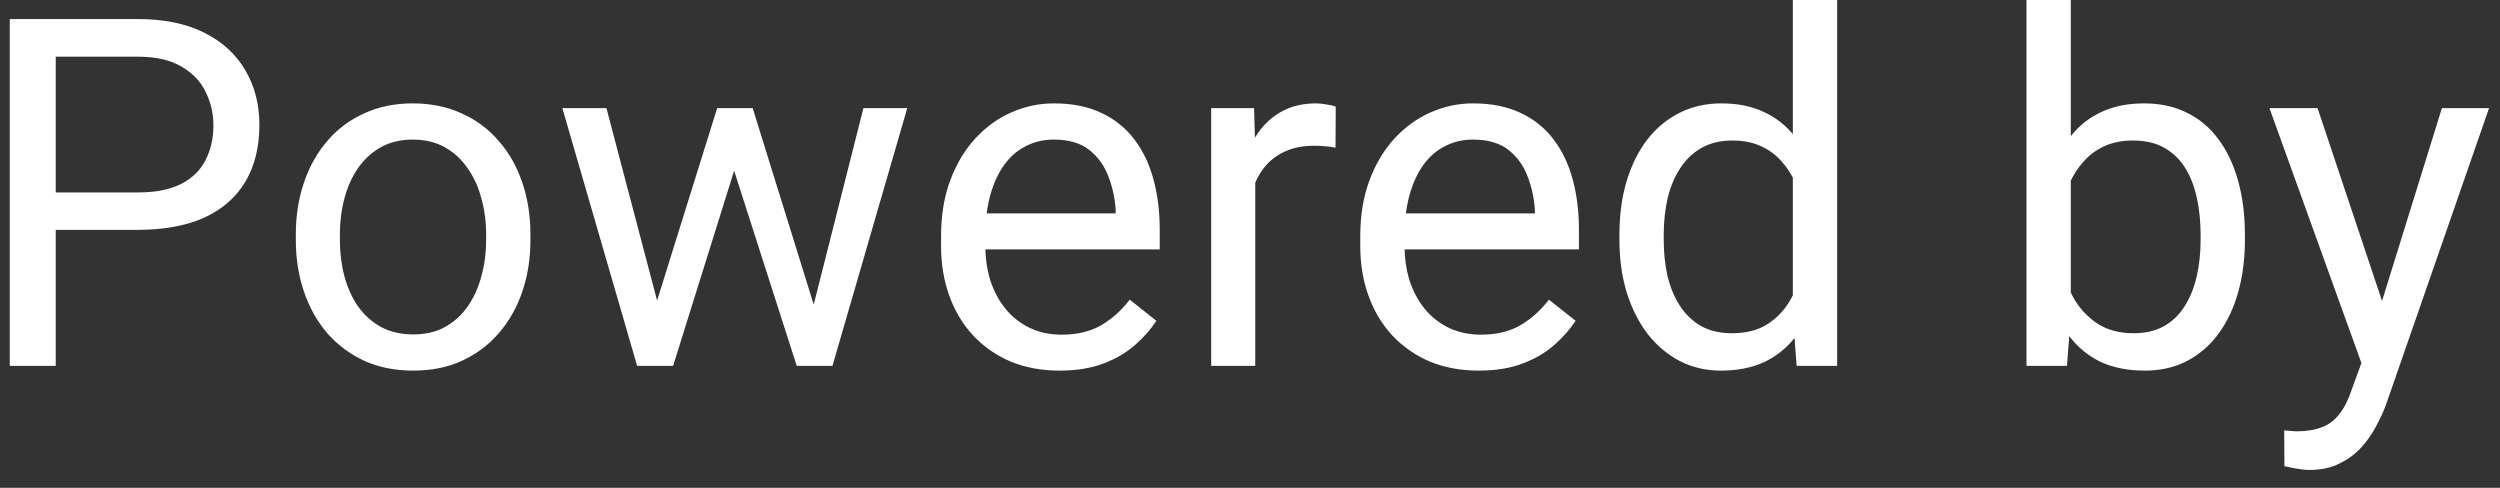 <svg width="82" height="16" viewBox="0 0 82 16" fill="none" xmlns="http://www.w3.org/2000/svg">
<rect x="0" y="0" width="82" height="16" fill="#333333" stroke="none"/>
<path d="M4.516 7.539H1.477V6.312H4.516C5.104 6.312 5.581 6.219 5.945 6.031C6.31 5.844 6.576 5.583 6.742 5.25C6.914 4.917 7 4.536 7 4.109C7 3.719 6.914 3.352 6.742 3.008C6.576 2.664 6.31 2.388 5.945 2.18C5.581 1.966 5.104 1.859 4.516 1.859H1.828V12H0.32V0.625H4.516C5.375 0.625 6.102 0.773 6.695 1.07C7.289 1.367 7.74 1.779 8.047 2.305C8.354 2.826 8.508 3.422 8.508 4.094C8.508 4.823 8.354 5.445 8.047 5.961C7.74 6.477 7.289 6.87 6.695 7.141C6.102 7.406 5.375 7.539 4.516 7.539ZM9.703 7.867V7.688C9.703 7.078 9.792 6.513 9.969 5.992C10.146 5.466 10.401 5.01 10.734 4.625C11.068 4.234 11.471 3.932 11.945 3.719C12.419 3.5 12.95 3.391 13.539 3.391C14.133 3.391 14.667 3.5 15.141 3.719C15.62 3.932 16.026 4.234 16.359 4.625C16.698 5.01 16.956 5.466 17.133 5.992C17.31 6.513 17.398 7.078 17.398 7.688V7.867C17.398 8.477 17.31 9.042 17.133 9.562C16.956 10.083 16.698 10.539 16.359 10.93C16.026 11.315 15.622 11.617 15.148 11.836C14.68 12.05 14.148 12.156 13.555 12.156C12.961 12.156 12.427 12.05 11.953 11.836C11.479 11.617 11.073 11.315 10.734 10.93C10.401 10.539 10.146 10.083 9.969 9.562C9.792 9.042 9.703 8.477 9.703 7.867ZM11.148 7.688V7.867C11.148 8.289 11.198 8.688 11.297 9.062C11.396 9.432 11.544 9.76 11.742 10.047C11.945 10.333 12.198 10.56 12.5 10.727C12.802 10.888 13.154 10.969 13.555 10.969C13.95 10.969 14.297 10.888 14.594 10.727C14.896 10.56 15.146 10.333 15.344 10.047C15.542 9.76 15.69 9.432 15.789 9.062C15.893 8.688 15.945 8.289 15.945 7.867V7.688C15.945 7.271 15.893 6.878 15.789 6.508C15.69 6.133 15.539 5.802 15.336 5.516C15.138 5.224 14.888 4.995 14.586 4.828C14.289 4.661 13.94 4.578 13.539 4.578C13.143 4.578 12.794 4.661 12.492 4.828C12.195 4.995 11.945 5.224 11.742 5.516C11.544 5.802 11.396 6.133 11.297 6.508C11.198 6.878 11.148 7.271 11.148 7.688ZM21.352 10.5L23.523 3.547H24.477L24.289 4.93L22.078 12H21.148L21.352 10.5ZM19.891 3.547L21.742 10.578L21.875 12H20.898L18.445 3.547H19.891ZM26.555 10.523L28.32 3.547H29.758L27.305 12H26.336L26.555 10.523ZM24.688 3.547L26.812 10.383L27.055 12H26.133L23.859 4.914L23.672 3.547H24.688ZM34.75 12.156C34.161 12.156 33.628 12.057 33.148 11.859C32.675 11.656 32.266 11.372 31.922 11.008C31.583 10.643 31.323 10.211 31.141 9.711C30.958 9.211 30.867 8.664 30.867 8.07V7.742C30.867 7.055 30.969 6.443 31.172 5.906C31.375 5.365 31.651 4.906 32 4.531C32.349 4.156 32.745 3.872 33.188 3.68C33.63 3.487 34.089 3.391 34.562 3.391C35.167 3.391 35.688 3.495 36.125 3.703C36.568 3.911 36.93 4.203 37.211 4.578C37.492 4.948 37.7 5.385 37.836 5.891C37.971 6.391 38.039 6.938 38.039 7.531V8.18H31.727V7H36.594V6.891C36.573 6.516 36.495 6.151 36.359 5.797C36.229 5.443 36.021 5.151 35.734 4.922C35.448 4.693 35.057 4.578 34.562 4.578C34.234 4.578 33.932 4.648 33.656 4.789C33.38 4.924 33.143 5.128 32.945 5.398C32.747 5.669 32.594 6 32.484 6.391C32.375 6.781 32.32 7.232 32.32 7.742V8.07C32.32 8.471 32.375 8.849 32.484 9.203C32.599 9.552 32.763 9.859 32.977 10.125C33.195 10.391 33.458 10.599 33.766 10.75C34.078 10.901 34.432 10.977 34.828 10.977C35.339 10.977 35.771 10.872 36.125 10.664C36.479 10.456 36.789 10.177 37.055 9.828L37.93 10.523C37.747 10.8 37.516 11.062 37.234 11.312C36.953 11.562 36.607 11.766 36.195 11.922C35.789 12.078 35.307 12.156 34.75 12.156ZM41.172 4.875V12H39.727V3.547H41.133L41.172 4.875ZM43.812 3.5L43.805 4.844C43.685 4.818 43.57 4.802 43.461 4.797C43.357 4.786 43.237 4.781 43.102 4.781C42.768 4.781 42.474 4.833 42.219 4.938C41.964 5.042 41.747 5.188 41.57 5.375C41.393 5.562 41.253 5.786 41.148 6.047C41.05 6.302 40.984 6.583 40.953 6.891L40.547 7.125C40.547 6.615 40.596 6.135 40.695 5.688C40.8 5.24 40.958 4.844 41.172 4.5C41.385 4.151 41.656 3.88 41.984 3.688C42.318 3.49 42.714 3.391 43.172 3.391C43.276 3.391 43.396 3.404 43.531 3.43C43.667 3.451 43.76 3.474 43.812 3.5ZM48.5 12.156C47.911 12.156 47.378 12.057 46.898 11.859C46.425 11.656 46.016 11.372 45.672 11.008C45.333 10.643 45.073 10.211 44.891 9.711C44.708 9.211 44.617 8.664 44.617 8.07V7.742C44.617 7.055 44.719 6.443 44.922 5.906C45.125 5.365 45.401 4.906 45.75 4.531C46.099 4.156 46.495 3.872 46.938 3.68C47.38 3.487 47.839 3.391 48.312 3.391C48.917 3.391 49.438 3.495 49.875 3.703C50.318 3.911 50.68 4.203 50.961 4.578C51.242 4.948 51.45 5.385 51.586 5.891C51.721 6.391 51.789 6.938 51.789 7.531V8.18H45.477V7H50.344V6.891C50.323 6.516 50.245 6.151 50.109 5.797C49.979 5.443 49.771 5.151 49.484 4.922C49.198 4.693 48.807 4.578 48.312 4.578C47.984 4.578 47.682 4.648 47.406 4.789C47.13 4.924 46.893 5.128 46.695 5.398C46.497 5.669 46.344 6 46.234 6.391C46.125 6.781 46.07 7.232 46.07 7.742V8.07C46.07 8.471 46.125 8.849 46.234 9.203C46.349 9.552 46.513 9.859 46.727 10.125C46.945 10.391 47.208 10.599 47.516 10.75C47.828 10.901 48.182 10.977 48.578 10.977C49.089 10.977 49.521 10.872 49.875 10.664C50.229 10.456 50.539 10.177 50.805 9.828L51.68 10.523C51.497 10.8 51.266 11.062 50.984 11.312C50.703 11.562 50.357 11.766 49.945 11.922C49.539 12.078 49.057 12.156 48.5 12.156ZM58.805 10.359V0H60.258V12H58.93L58.805 10.359ZM53.117 7.867V7.703C53.117 7.057 53.195 6.471 53.352 5.945C53.513 5.414 53.74 4.958 54.031 4.578C54.328 4.198 54.68 3.906 55.086 3.703C55.497 3.495 55.956 3.391 56.461 3.391C56.992 3.391 57.456 3.484 57.852 3.672C58.253 3.854 58.591 4.122 58.867 4.477C59.148 4.826 59.37 5.247 59.531 5.742C59.693 6.237 59.805 6.797 59.867 7.422V8.141C59.81 8.76 59.698 9.318 59.531 9.812C59.37 10.307 59.148 10.729 58.867 11.078C58.591 11.427 58.253 11.695 57.852 11.883C57.45 12.065 56.982 12.156 56.445 12.156C55.95 12.156 55.497 12.05 55.086 11.836C54.68 11.622 54.328 11.323 54.031 10.938C53.74 10.552 53.513 10.099 53.352 9.578C53.195 9.052 53.117 8.482 53.117 7.867ZM54.57 7.703V7.867C54.57 8.289 54.612 8.685 54.695 9.055C54.784 9.424 54.919 9.75 55.102 10.031C55.284 10.312 55.516 10.534 55.797 10.695C56.078 10.852 56.414 10.93 56.805 10.93C57.284 10.93 57.677 10.828 57.984 10.625C58.297 10.422 58.547 10.154 58.734 9.82C58.922 9.487 59.068 9.125 59.172 8.734V6.852C59.109 6.565 59.018 6.289 58.898 6.023C58.784 5.753 58.633 5.513 58.445 5.305C58.263 5.091 58.036 4.922 57.766 4.797C57.5 4.672 57.185 4.609 56.82 4.609C56.425 4.609 56.083 4.693 55.797 4.859C55.516 5.021 55.284 5.245 55.102 5.531C54.919 5.812 54.784 6.141 54.695 6.516C54.612 6.885 54.57 7.281 54.57 7.703ZM66.469 0H67.922V10.359L67.797 12H66.469V0ZM73.633 7.703V7.867C73.633 8.482 73.56 9.052 73.414 9.578C73.268 10.099 73.055 10.552 72.773 10.938C72.492 11.323 72.148 11.622 71.742 11.836C71.336 12.05 70.87 12.156 70.344 12.156C69.807 12.156 69.336 12.065 68.93 11.883C68.529 11.695 68.19 11.427 67.914 11.078C67.638 10.729 67.417 10.307 67.25 9.812C67.088 9.318 66.977 8.76 66.914 8.141V7.422C66.977 6.797 67.088 6.237 67.25 5.742C67.417 5.247 67.638 4.826 67.914 4.477C68.19 4.122 68.529 3.854 68.93 3.672C69.331 3.484 69.797 3.391 70.328 3.391C70.859 3.391 71.331 3.495 71.742 3.703C72.154 3.906 72.497 4.198 72.773 4.578C73.055 4.958 73.268 5.414 73.414 5.945C73.56 6.471 73.633 7.057 73.633 7.703ZM72.18 7.867V7.703C72.18 7.281 72.141 6.885 72.062 6.516C71.984 6.141 71.859 5.812 71.688 5.531C71.516 5.245 71.289 5.021 71.008 4.859C70.727 4.693 70.38 4.609 69.969 4.609C69.604 4.609 69.287 4.672 69.016 4.797C68.75 4.922 68.523 5.091 68.336 5.305C68.148 5.513 67.995 5.753 67.875 6.023C67.76 6.289 67.674 6.565 67.617 6.852V8.734C67.701 9.099 67.836 9.451 68.023 9.789C68.216 10.122 68.471 10.396 68.789 10.609C69.112 10.823 69.51 10.93 69.984 10.93C70.375 10.93 70.708 10.852 70.984 10.695C71.266 10.534 71.492 10.312 71.664 10.031C71.841 9.75 71.971 9.424 72.055 9.055C72.138 8.685 72.18 8.289 72.18 7.867ZM77.742 11.125L80.094 3.547H81.641L78.25 13.305C78.172 13.513 78.068 13.737 77.938 13.977C77.812 14.221 77.651 14.453 77.453 14.672C77.255 14.891 77.016 15.068 76.734 15.203C76.458 15.344 76.128 15.414 75.742 15.414C75.628 15.414 75.482 15.398 75.305 15.367C75.128 15.336 75.003 15.31 74.93 15.289L74.922 14.117C74.963 14.122 75.029 14.128 75.117 14.133C75.211 14.143 75.276 14.148 75.312 14.148C75.641 14.148 75.919 14.104 76.148 14.016C76.378 13.932 76.57 13.789 76.727 13.586C76.888 13.388 77.026 13.115 77.141 12.766L77.742 11.125ZM76.016 3.547L78.211 10.109L78.586 11.633L77.547 12.164L74.438 3.547H76.016Z" fill="white"/>
</svg>

